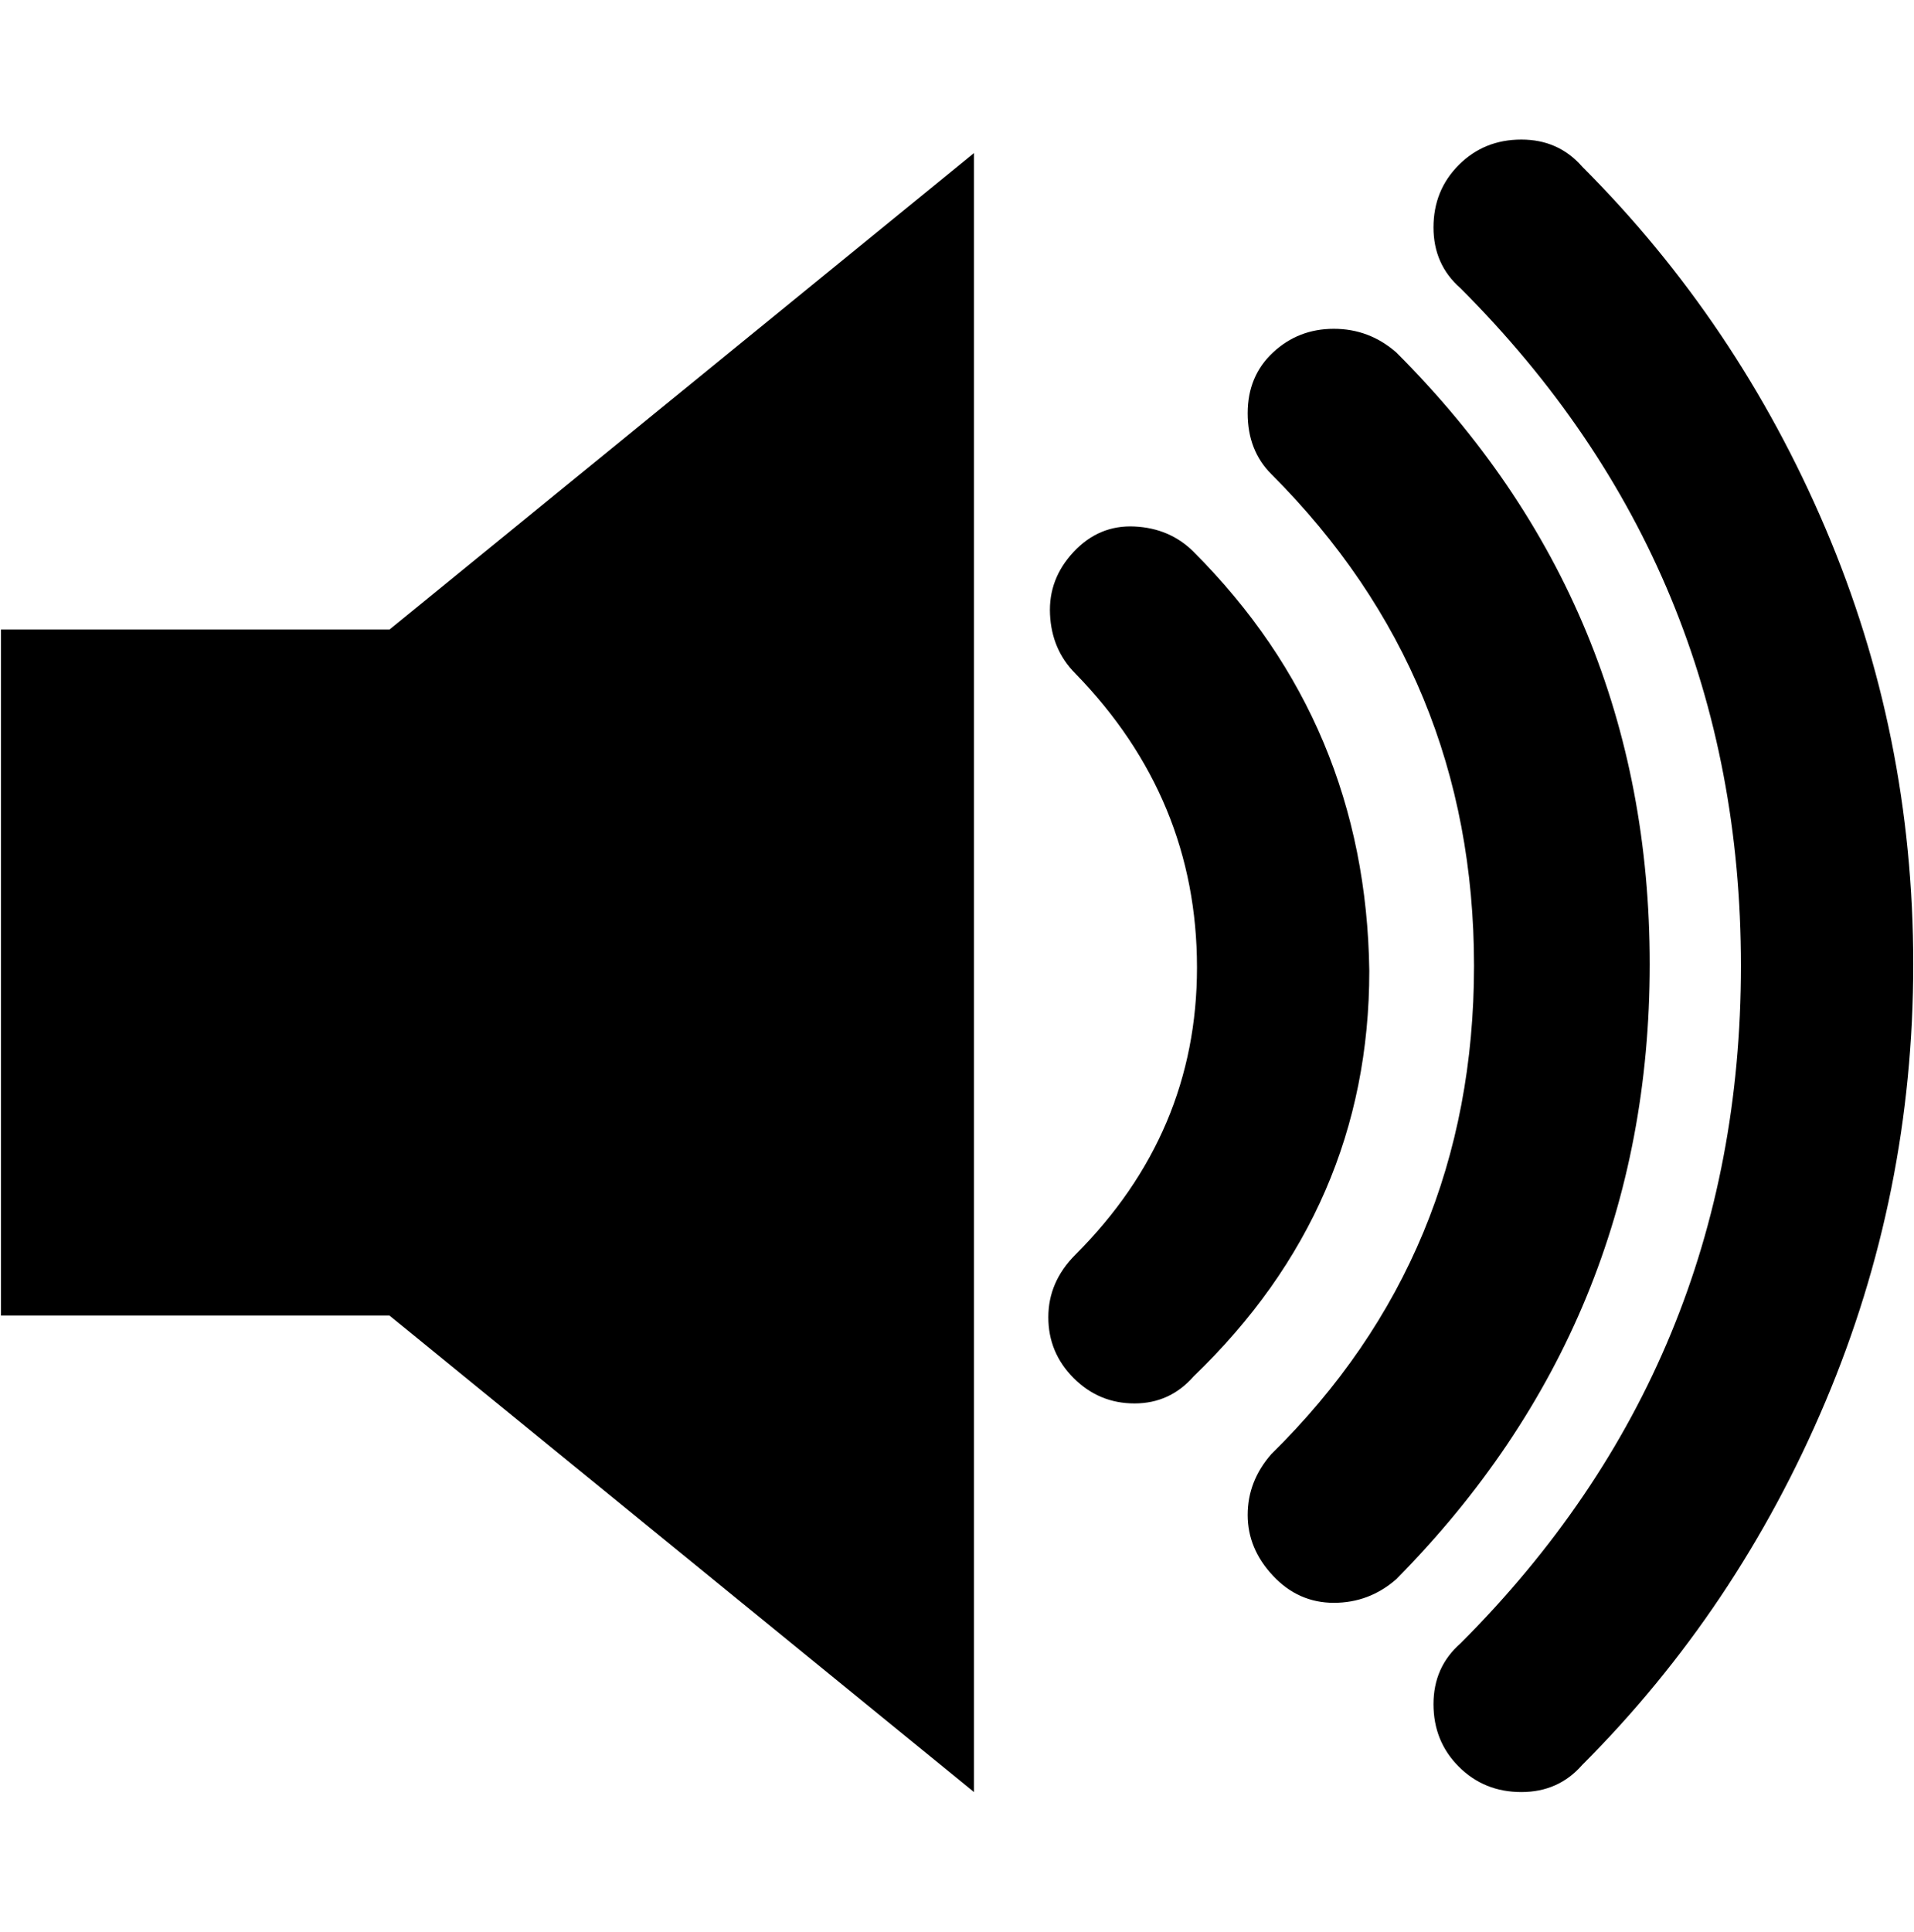 <?xml version="1.0" encoding="UTF-8" standalone="no"?>
<!-- Created with Inkscape (http://www.inkscape.org/) -->

<svg
   xmlns:dc="http://purl.org/dc/elements/1.1/"
   xmlns:cc="http://creativecommons.org/ns#"
   xmlns:rdf="http://www.w3.org/1999/02/22-rdf-syntax-ns#"
   xmlns:svg="http://www.w3.org/2000/svg"
   xmlns="http://www.w3.org/2000/svg"
   xmlns:sodipodi="http://sodipodi.sourceforge.net/DTD/sodipodi-0.dtd"
   xmlns:inkscape="http://www.inkscape.org/namespaces/inkscape"
   width="987.979"
   height="997.019"
   id="svg2"
   sodipodi:version="0.32"
   inkscape:version="0.48.3.1 r9886"
   sodipodi:docname="volume-down.svg"
   version="1.0"
   inkscape:output_extension="org.inkscape.output.svg.inkscape">
  <defs
     id="defs4" />
  <sodipodi:namedview
     id="base"
     pagecolor="#ffffff"
     bordercolor="#666666"
     borderopacity="1.0"
     inkscape:pageopacity="0.0"
     inkscape:pageshadow="2"
     inkscape:zoom="0.32"
     inkscape:cx="-111.07108"
     inkscape:cy="435.07594"
     inkscape:document-units="px"
     inkscape:current-layer="layer1"
     inkscape:window-width="1487"
     inkscape:window-height="1021"
     inkscape:window-x="0"
     inkscape:window-y="28"
     showgrid="false"
     inkscape:window-maximized="0"
     fit-margin-top="0"
     fit-margin-left="0"
     fit-margin-right="0"
     fit-margin-bottom="0" />
  <g
     inkscape:label="Layer 1"
     inkscape:groupmode="layer"
     id="layer1"
     transform="translate(-374.218,422.783)">
    <g
       id="g9091"
       transform="matrix(1.744,0,0,-1.744,365.988,789.82)">
      <path
         id="path9093"
         d="M 5,509 H 120 L 293,650 V 165 L 120,306 H 5 v 203 z m 353,23 q 51,-51 52,-124 0,-70 -52,-120 -7,-8 -17.5,-8 -10.5,0 -18,7.5 -7.5,7.5 -7.5,18 0,10.5 8,18.5 36,36 36,85 0,50 -36,87 -7,7 -7.5,17.5 -0.5,10.5 7,18.5 7.5,8 18,7.5 Q 351,539 358,532 z m 60,59 q 75,-75 75,-181 0,-106 -75,-182 -8,-7 -18.5,-7 -10.5,0 -18,8 -7.5,8 -7.5,18 0,10 7,18 60,59 60,144.5 0,85.5 -60,145.5 -7,7 -7,18 0,11 7.5,18 7.5,7 18,7 10.5,0 18.5,-7 z m 55,55 q 46,-46 72,-107 26,-61 26,-129 0,-68 -26,-129.5 Q 519,219 473,173 q -7,-8 -18,-8 -11,0 -18.5,7.5 -7.5,7.5 -7.5,18.5 0,11 8,18 83,83 83,200.5 0,117.5 -83,200.5 -8,7 -8,18 0,11 7.5,18.5 7.5,7.5 18.5,7.5 11,0 18,-8 z"
         inkscape:connector-curvature="0"
         style="fill:currentColor" />
    </g>
  </g>
</svg>
